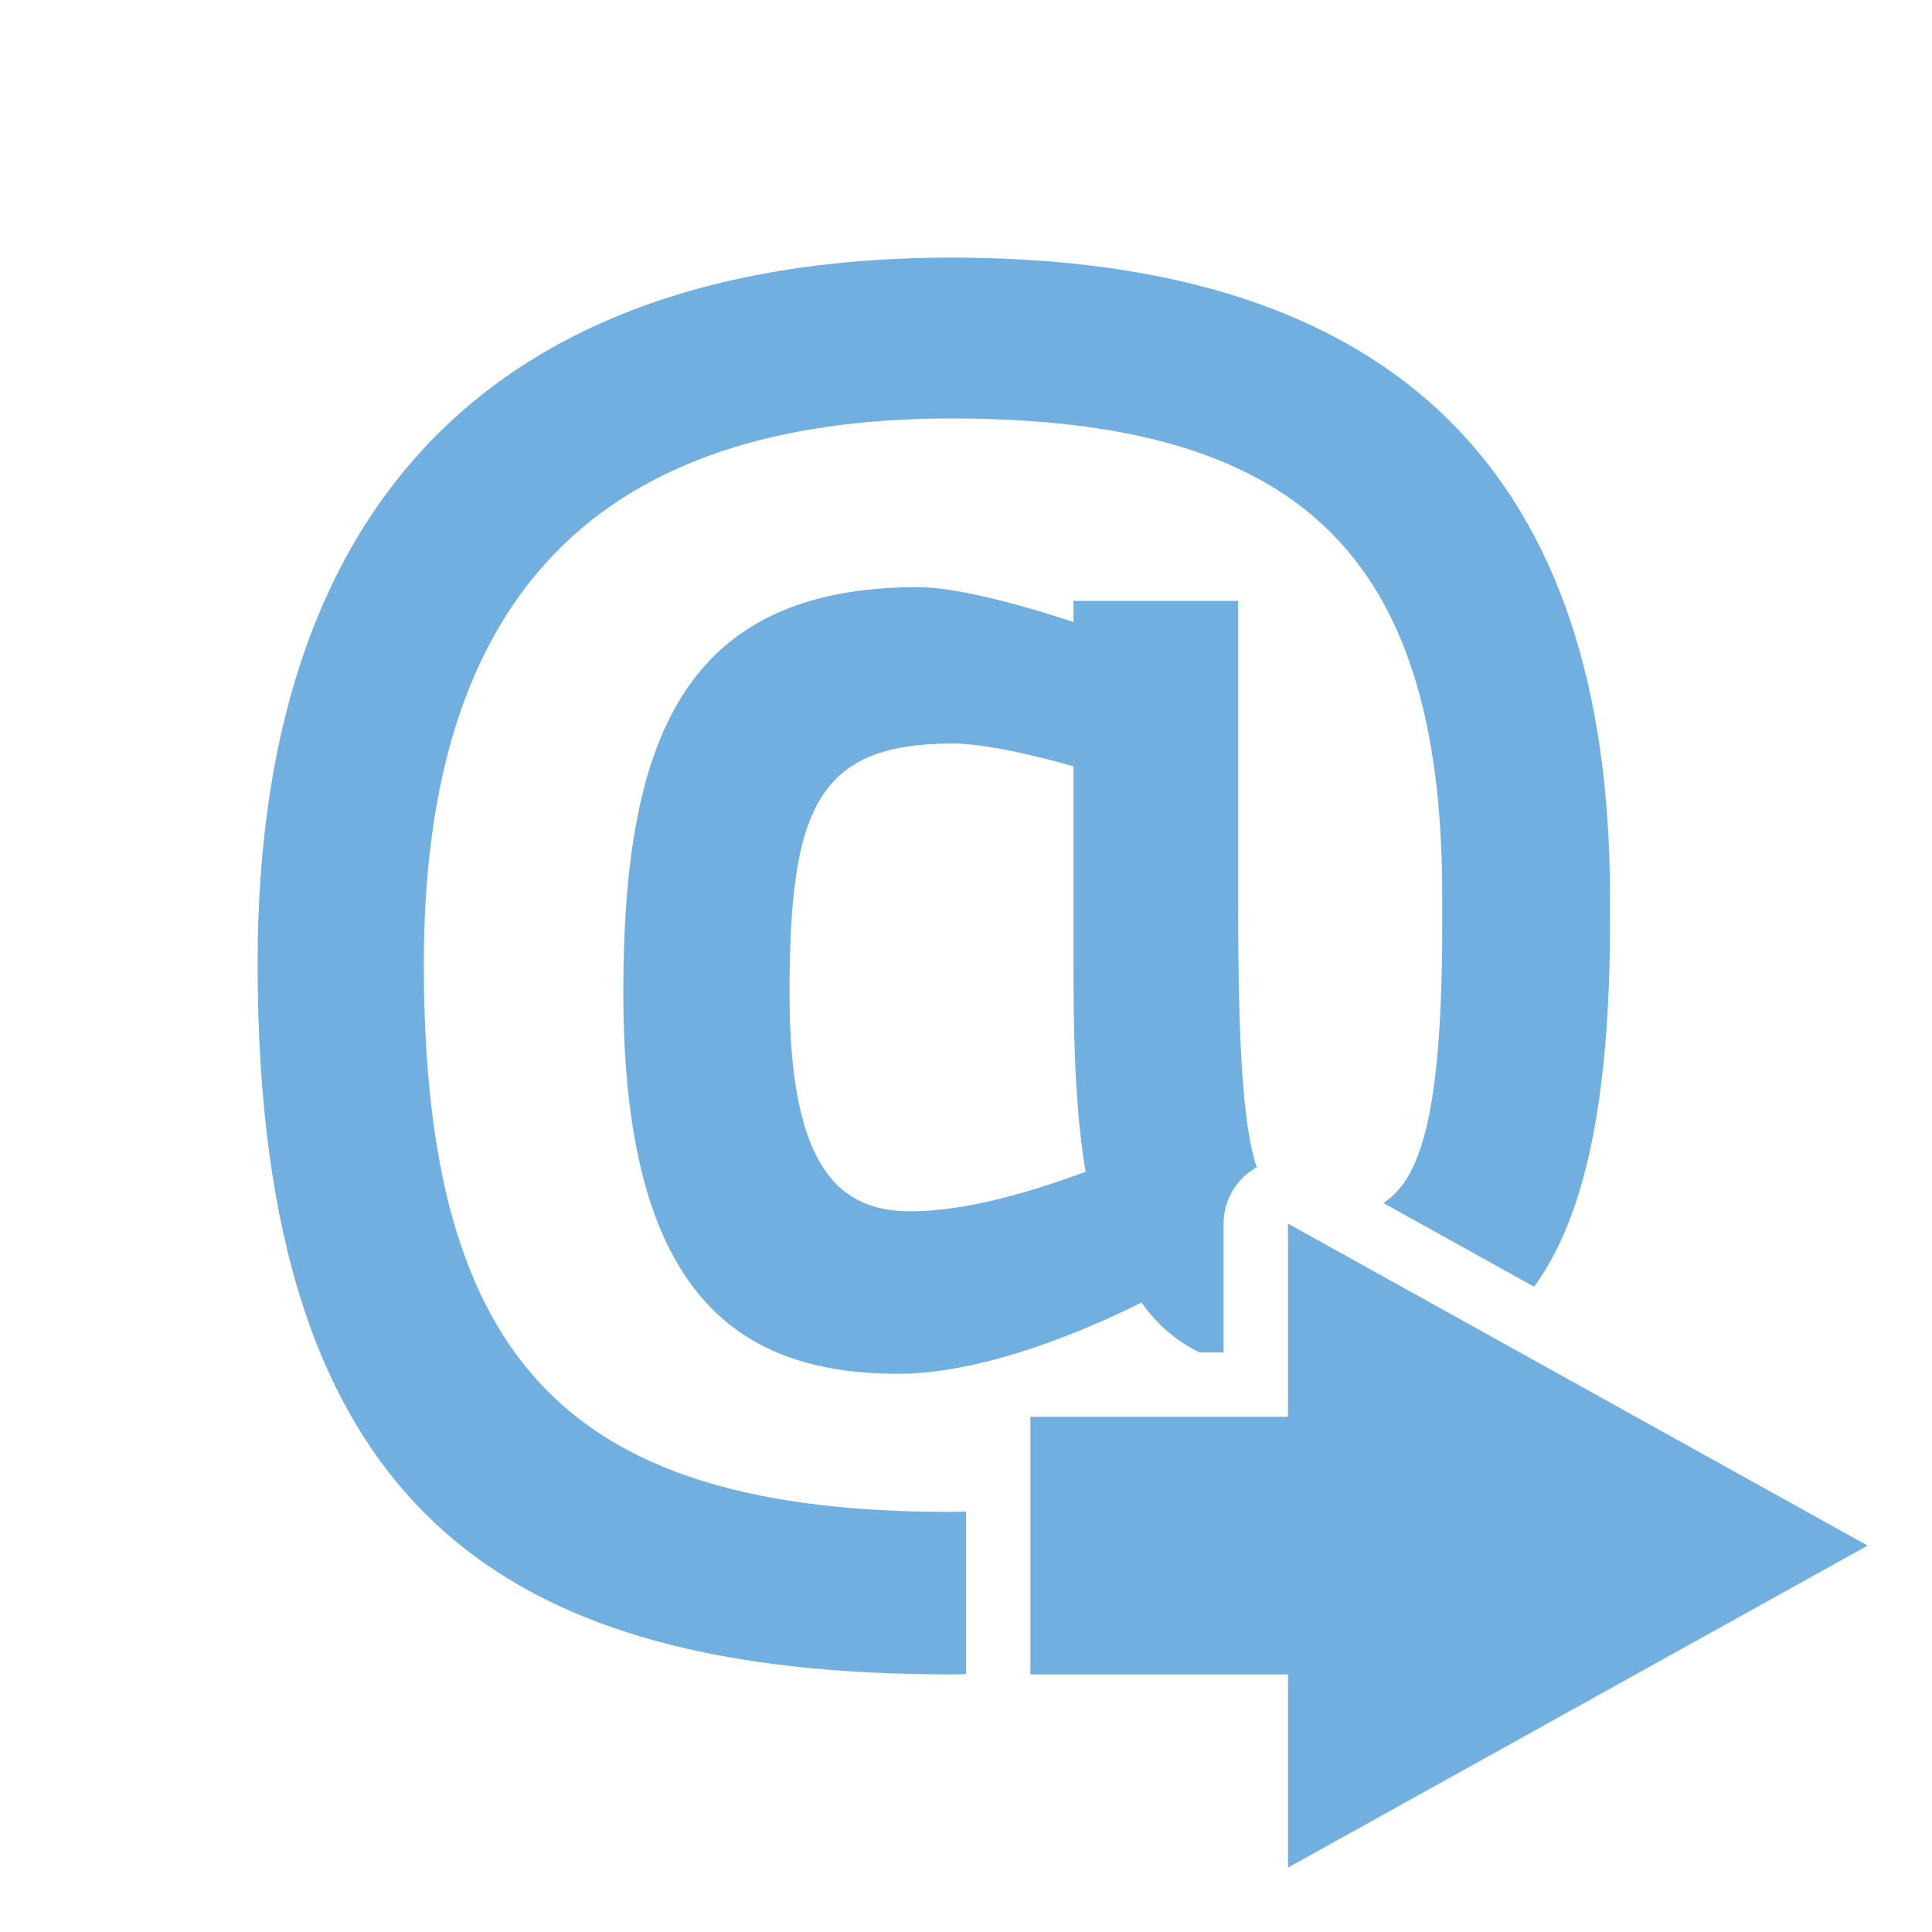 <?xml version="1.0" encoding="UTF-8"?>
<svg xmlns="http://www.w3.org/2000/svg" xmlns:xlink="http://www.w3.org/1999/xlink" baseProfile="tiny" contentScriptType="text/ecmascript" contentStyleType="text/css" height="30px" preserveAspectRatio="xMidYMid meet" version="1.1" viewBox="0 0 30 30" width="30px" x="0px" y="0px" zoomAndPan="magnify">
<rect fill="none" height="30" width="30"/>
<path d="M 16.669 9.33 L 16.669 9.66 C 16.669 9.66 15.099 9.117 14.252 9.117 C 10.592 9.117 9.679 11.522 9.679 15.412 C 9.679 20.082 11.439 21.332 13.95 21.332 C 15.263 21.332 16.835 20.672 17.725 20.225 C 17.972 20.577 18.272 20.825 18.627 21.0 L 19.0 21.0 L 19.0 19.0 C 19.0 18.646 19.188 18.317 19.493 18.138 C 19.5 18.134 19.508 18.133 19.514 18.129 C 19.302 17.478 19.226 16.272 19.226 14.044 L 19.226 9.33 L 16.669 9.33 z M 14.137 18.809 C 13.058 18.809 12.26 18.173 12.26 15.436 C 12.26 12.559 12.681 11.545 14.794 11.545 C 15.472 11.545 16.669 11.899 16.669 11.899 L 16.669 15.105 C 16.669 16.38 16.719 17.394 16.858 18.195 C 16.154 18.455 15.076 18.809 14.137 18.809 z M 6.581 14.965 C 6.581 9.211 9.325 6.498 14.769 6.498 C 20.142 6.498 22.395 8.574 22.395 13.906 L 22.395 14.328 C 22.395 17.198 22.089 18.291 21.481 18.68 L 23.822 19.981 C 24.588 18.927 25.0 17.163 25.0 14.328 L 25.0 13.929 C 25.0 7.42 21.738 4.0 14.77 4.0 C 8.176 4.0 4.0 7.348 4.0 14.965 C 4.0 23.477 7.824 26.0 14.77 26.0 C 14.838 26.0 14.923 25.997 15.0 25.995 L 15.0 23.472 C 14.922 23.474 14.835 23.477 14.77 23.477 C 8.88 23.477 6.581 21.215 6.581 14.965 z M 29.0 24.0 L 20.0 19.0 L 20.0 22.0 L 16.0 22.0 L 16.0 26.0 L 20.0 26.0 L 20.0 29.0 L 29.0 24.0 z " fill="#70afe0"/>
</svg>
